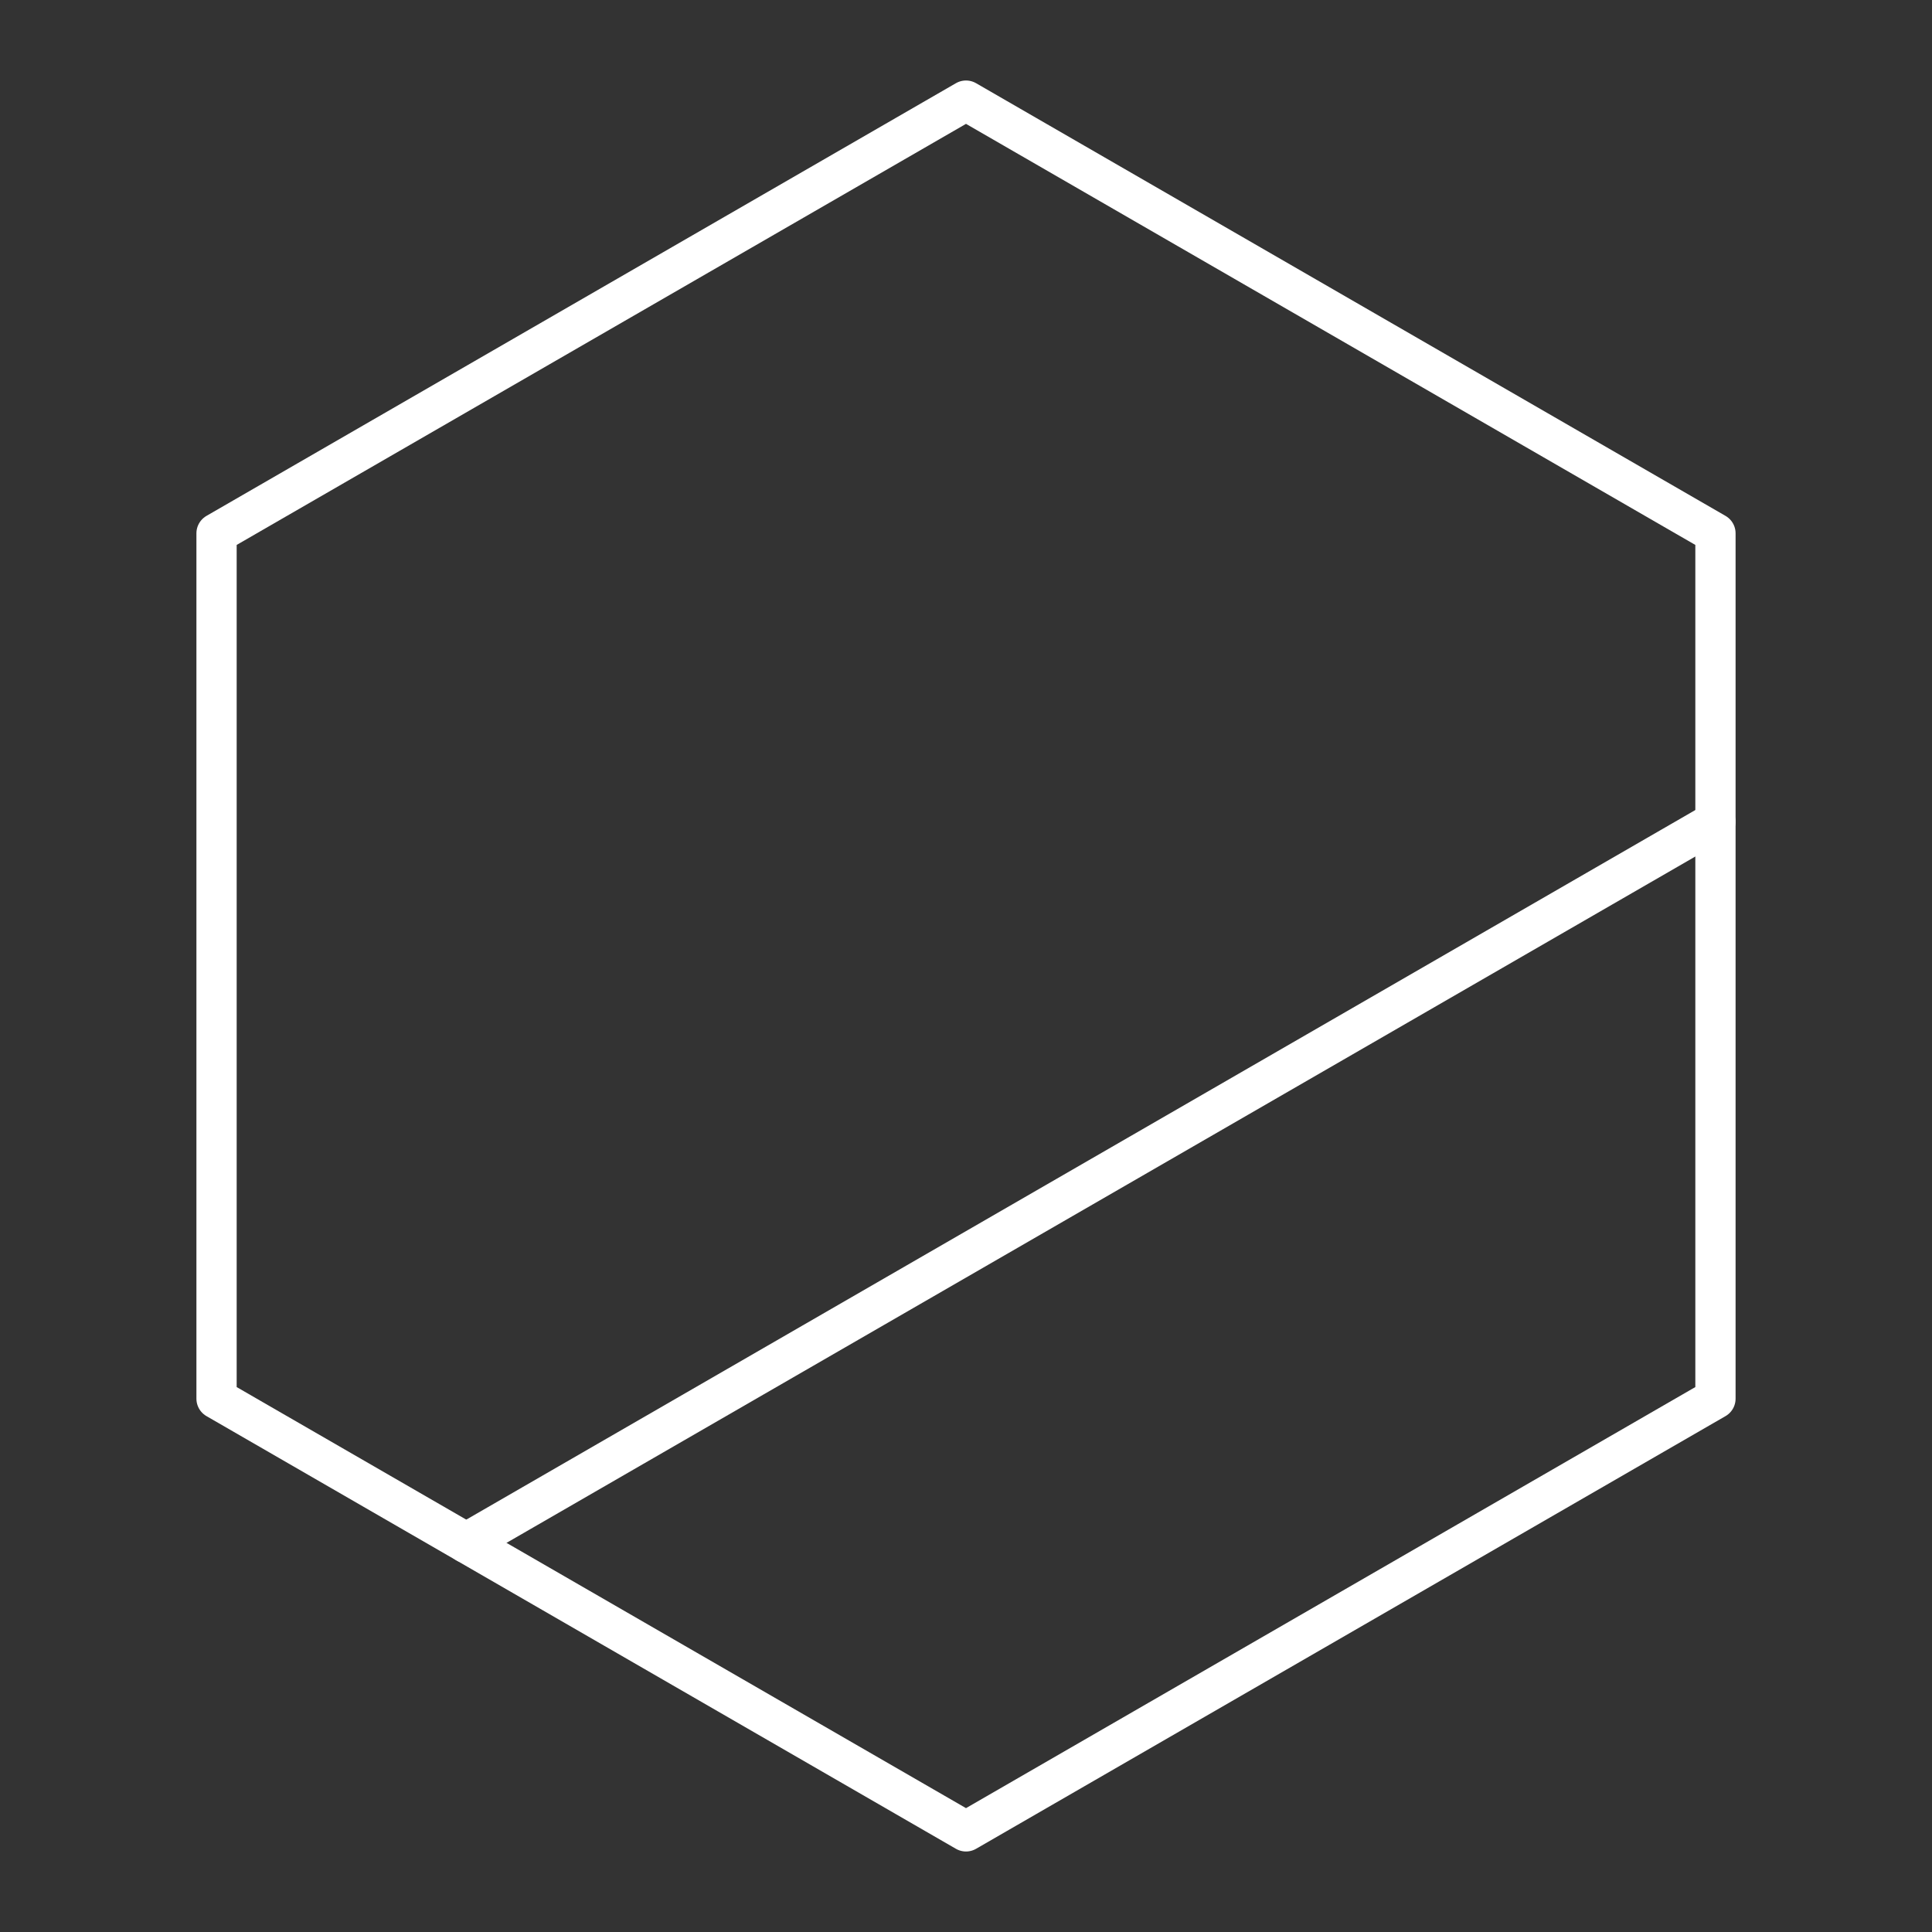 <?xml version="1.0" encoding="UTF-8"?><svg id="b" xmlns="http://www.w3.org/2000/svg" viewBox="0 0 48 48"><rect x="0" y="0" width="48" height="48" fill="#333333" stroke="none"/><defs><style>.e{fill:none;stroke:#fff;stroke-linecap:round;stroke-linejoin:round;}</style></defs><path class="e" d="M24,2.5l18.62,10.75v21.5l-18.62,10.75-18.62-10.75V13.25S24,2.5,24,2.5Z"/><path class="e" d="M42.618,20.415l-31.033,17.917"/></svg>